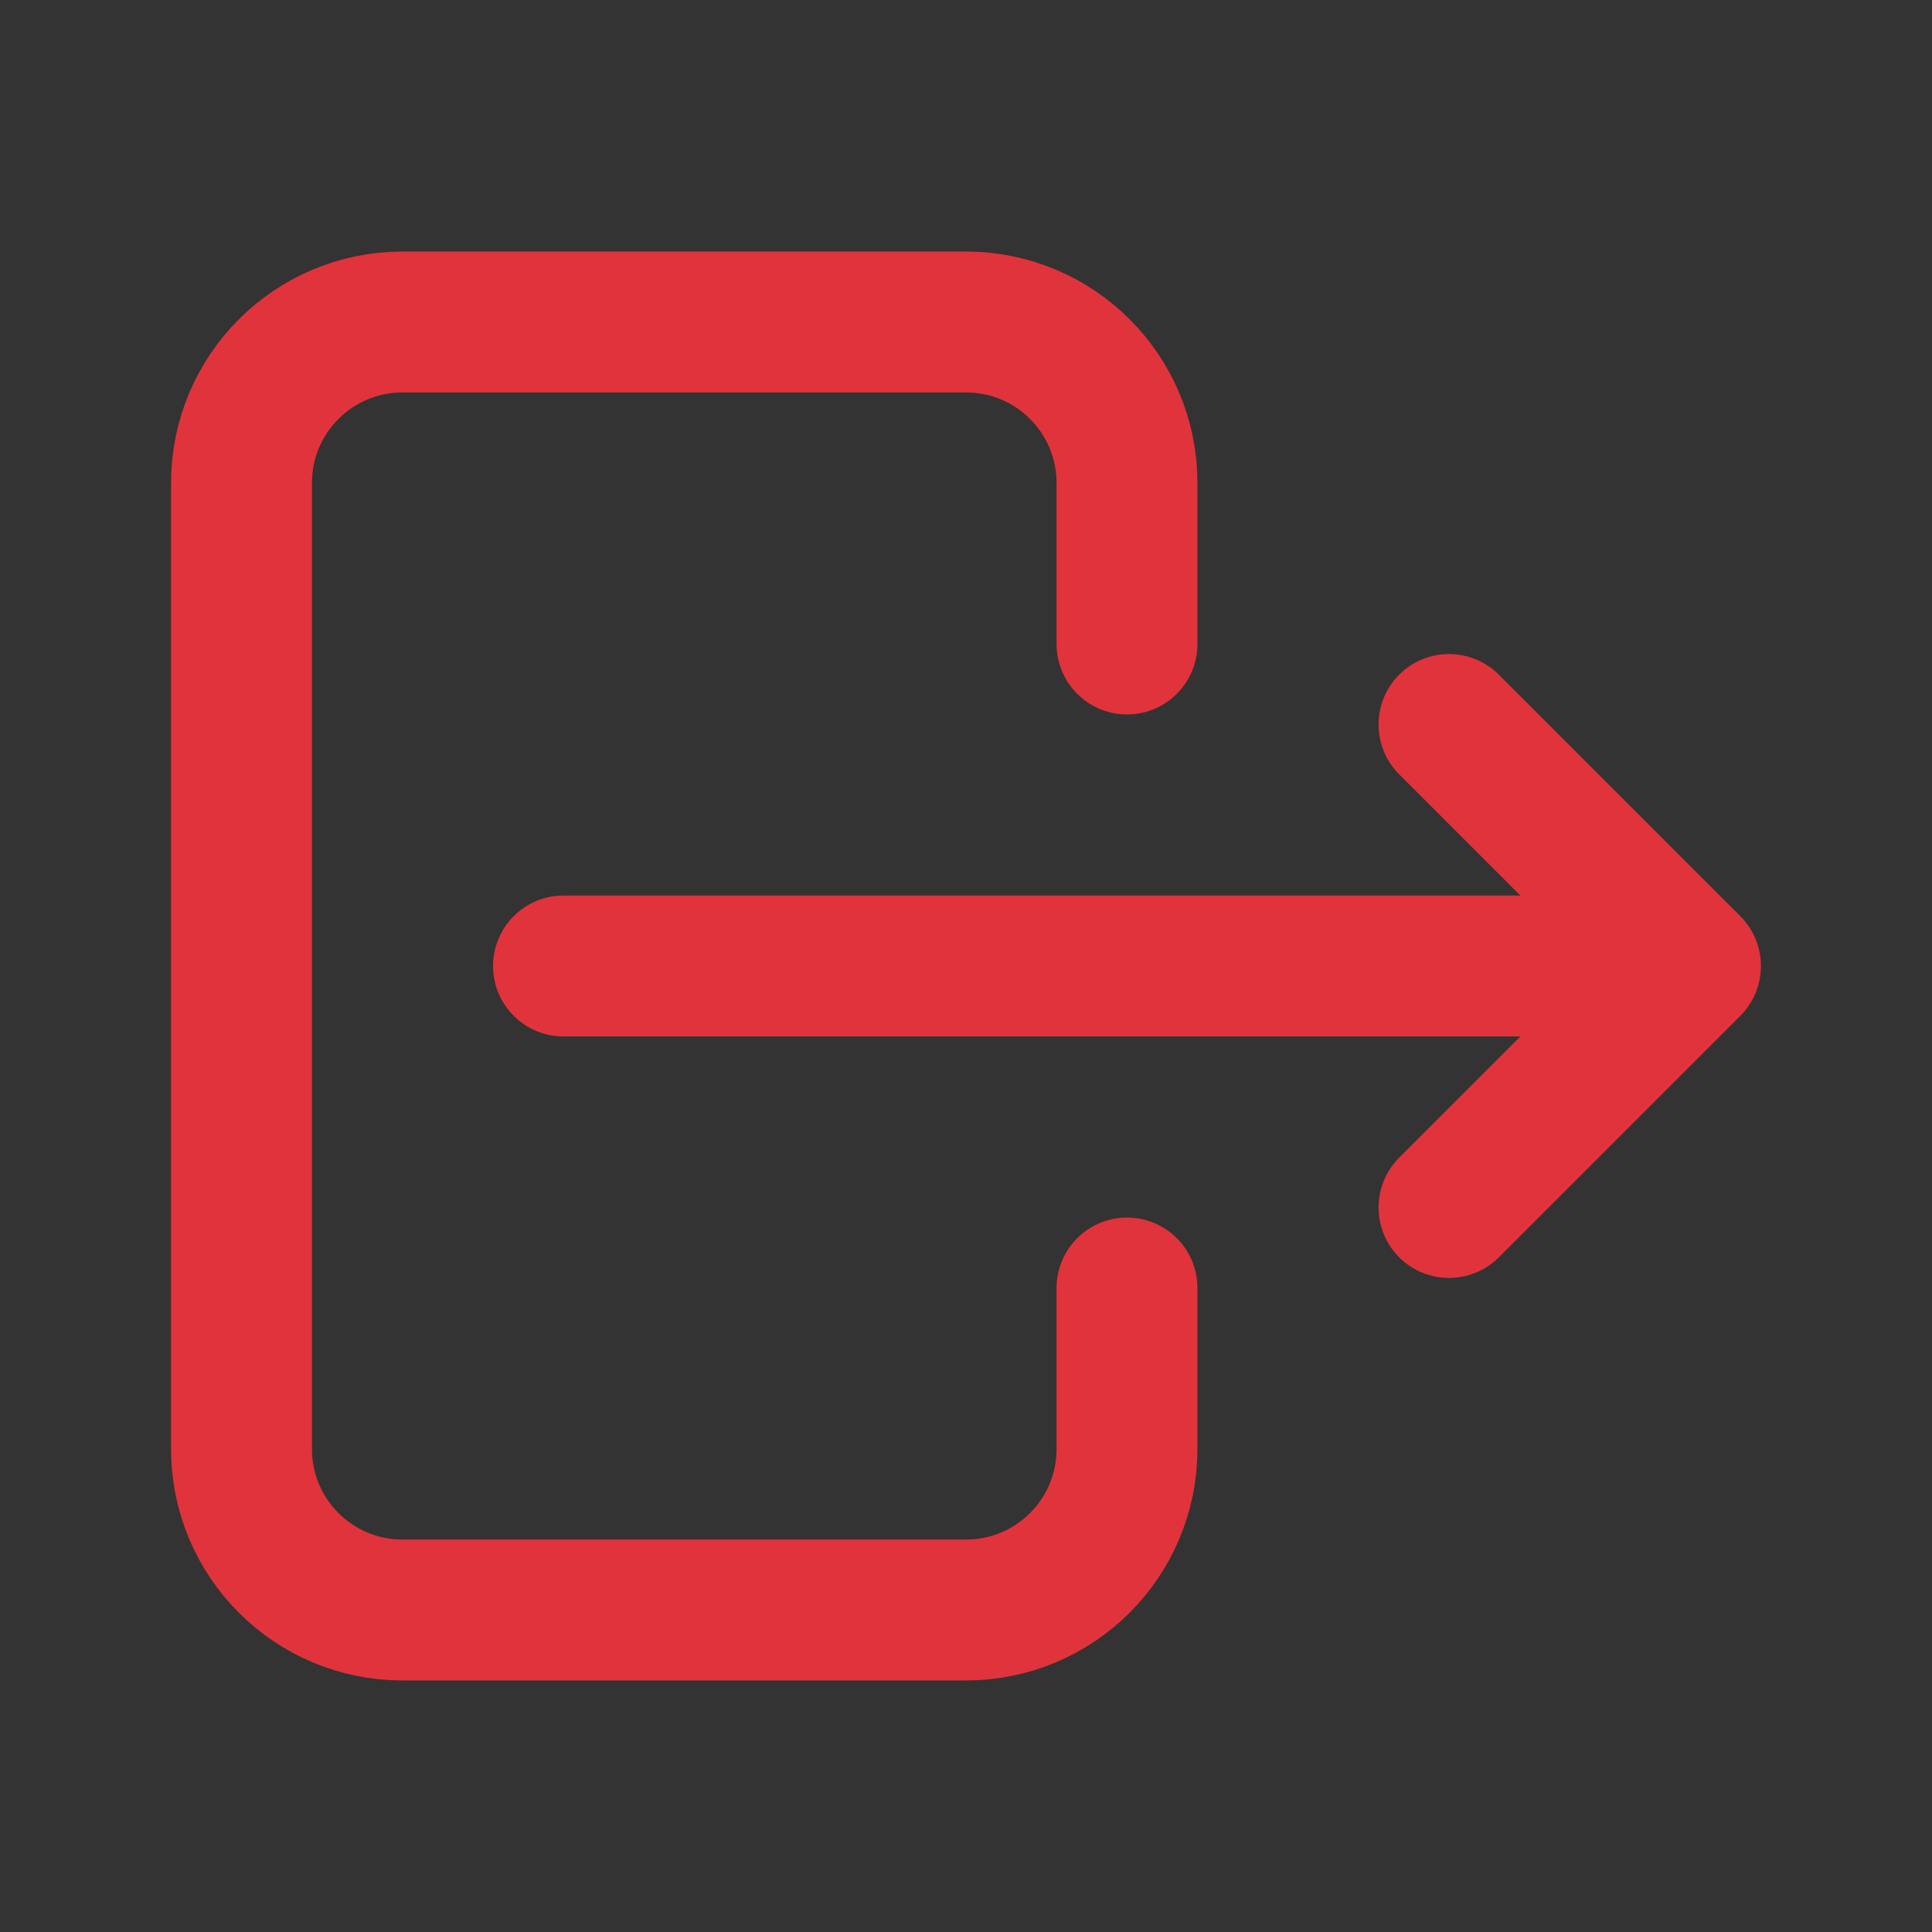 <svg width="24" height="24" viewBox="0 0 24 24" fill="none" xmlns="http://www.w3.org/2000/svg">
<rect x="0" y="0" width="24" height="24" fill="#333333" stroke="none"/>
<g id="logout">
<g id="Path">
<path d="M14 8V6C14 4.895 13.105 4 12 4H5C3.895 4 3 4.895 3 6V18C3 19.105 3.895 20 5 20H12C13.105 20 14 19.105 14 18V16" stroke="#D9000B" stroke-width="1.75" stroke-linecap="round" stroke-linejoin="round"/>
<path d="M14 8V6C14 4.895 13.105 4 12 4H5C3.895 4 3 4.895 3 6V18C3 19.105 3.895 20 5 20H12C13.105 20 14 19.105 14 18V16" stroke="white" stroke-opacity="0.2" stroke-width="1.75" stroke-linecap="round" stroke-linejoin="round"/>
</g>
<g id="Shape">
<path d="M7 11.125C6.517 11.125 6.125 11.517 6.125 12C6.125 12.483 6.517 12.875 7 12.875V11.125ZM21 12V12.875C21.354 12.875 21.673 12.662 21.808 12.335C21.944 12.008 21.869 11.632 21.619 11.381L21 12ZM18.619 8.381C18.277 8.04 17.723 8.04 17.381 8.381C17.04 8.723 17.04 9.277 17.381 9.619L18.619 8.381ZM17.381 14.381C17.04 14.723 17.04 15.277 17.381 15.619C17.723 15.96 18.277 15.96 18.619 15.619L17.381 14.381ZM21.619 12.619C21.96 12.277 21.96 11.723 21.619 11.381C21.277 11.04 20.723 11.04 20.381 11.381L21.619 12.619ZM7 12.875H21V11.125H7V12.875ZM21.619 11.381L18.619 8.381L17.381 9.619L20.381 12.619L21.619 11.381ZM18.619 15.619L21.619 12.619L20.381 11.381L17.381 14.381L18.619 15.619Z" fill="#D9000B"/>
<path d="M7 11.125C6.517 11.125 6.125 11.517 6.125 12C6.125 12.483 6.517 12.875 7 12.875V11.125ZM21 12V12.875C21.354 12.875 21.673 12.662 21.808 12.335C21.944 12.008 21.869 11.632 21.619 11.381L21 12ZM18.619 8.381C18.277 8.04 17.723 8.04 17.381 8.381C17.04 8.723 17.04 9.277 17.381 9.619L18.619 8.381ZM17.381 14.381C17.04 14.723 17.04 15.277 17.381 15.619C17.723 15.96 18.277 15.96 18.619 15.619L17.381 14.381ZM21.619 12.619C21.96 12.277 21.96 11.723 21.619 11.381C21.277 11.04 20.723 11.04 20.381 11.381L21.619 12.619ZM7 12.875H21V11.125H7V12.875ZM21.619 11.381L18.619 8.381L17.381 9.619L20.381 12.619L21.619 11.381ZM18.619 15.619L21.619 12.619L20.381 11.381L17.381 14.381L18.619 15.619Z" fill="white" fill-opacity="0.2"/>
</g>
</g>
</svg>
